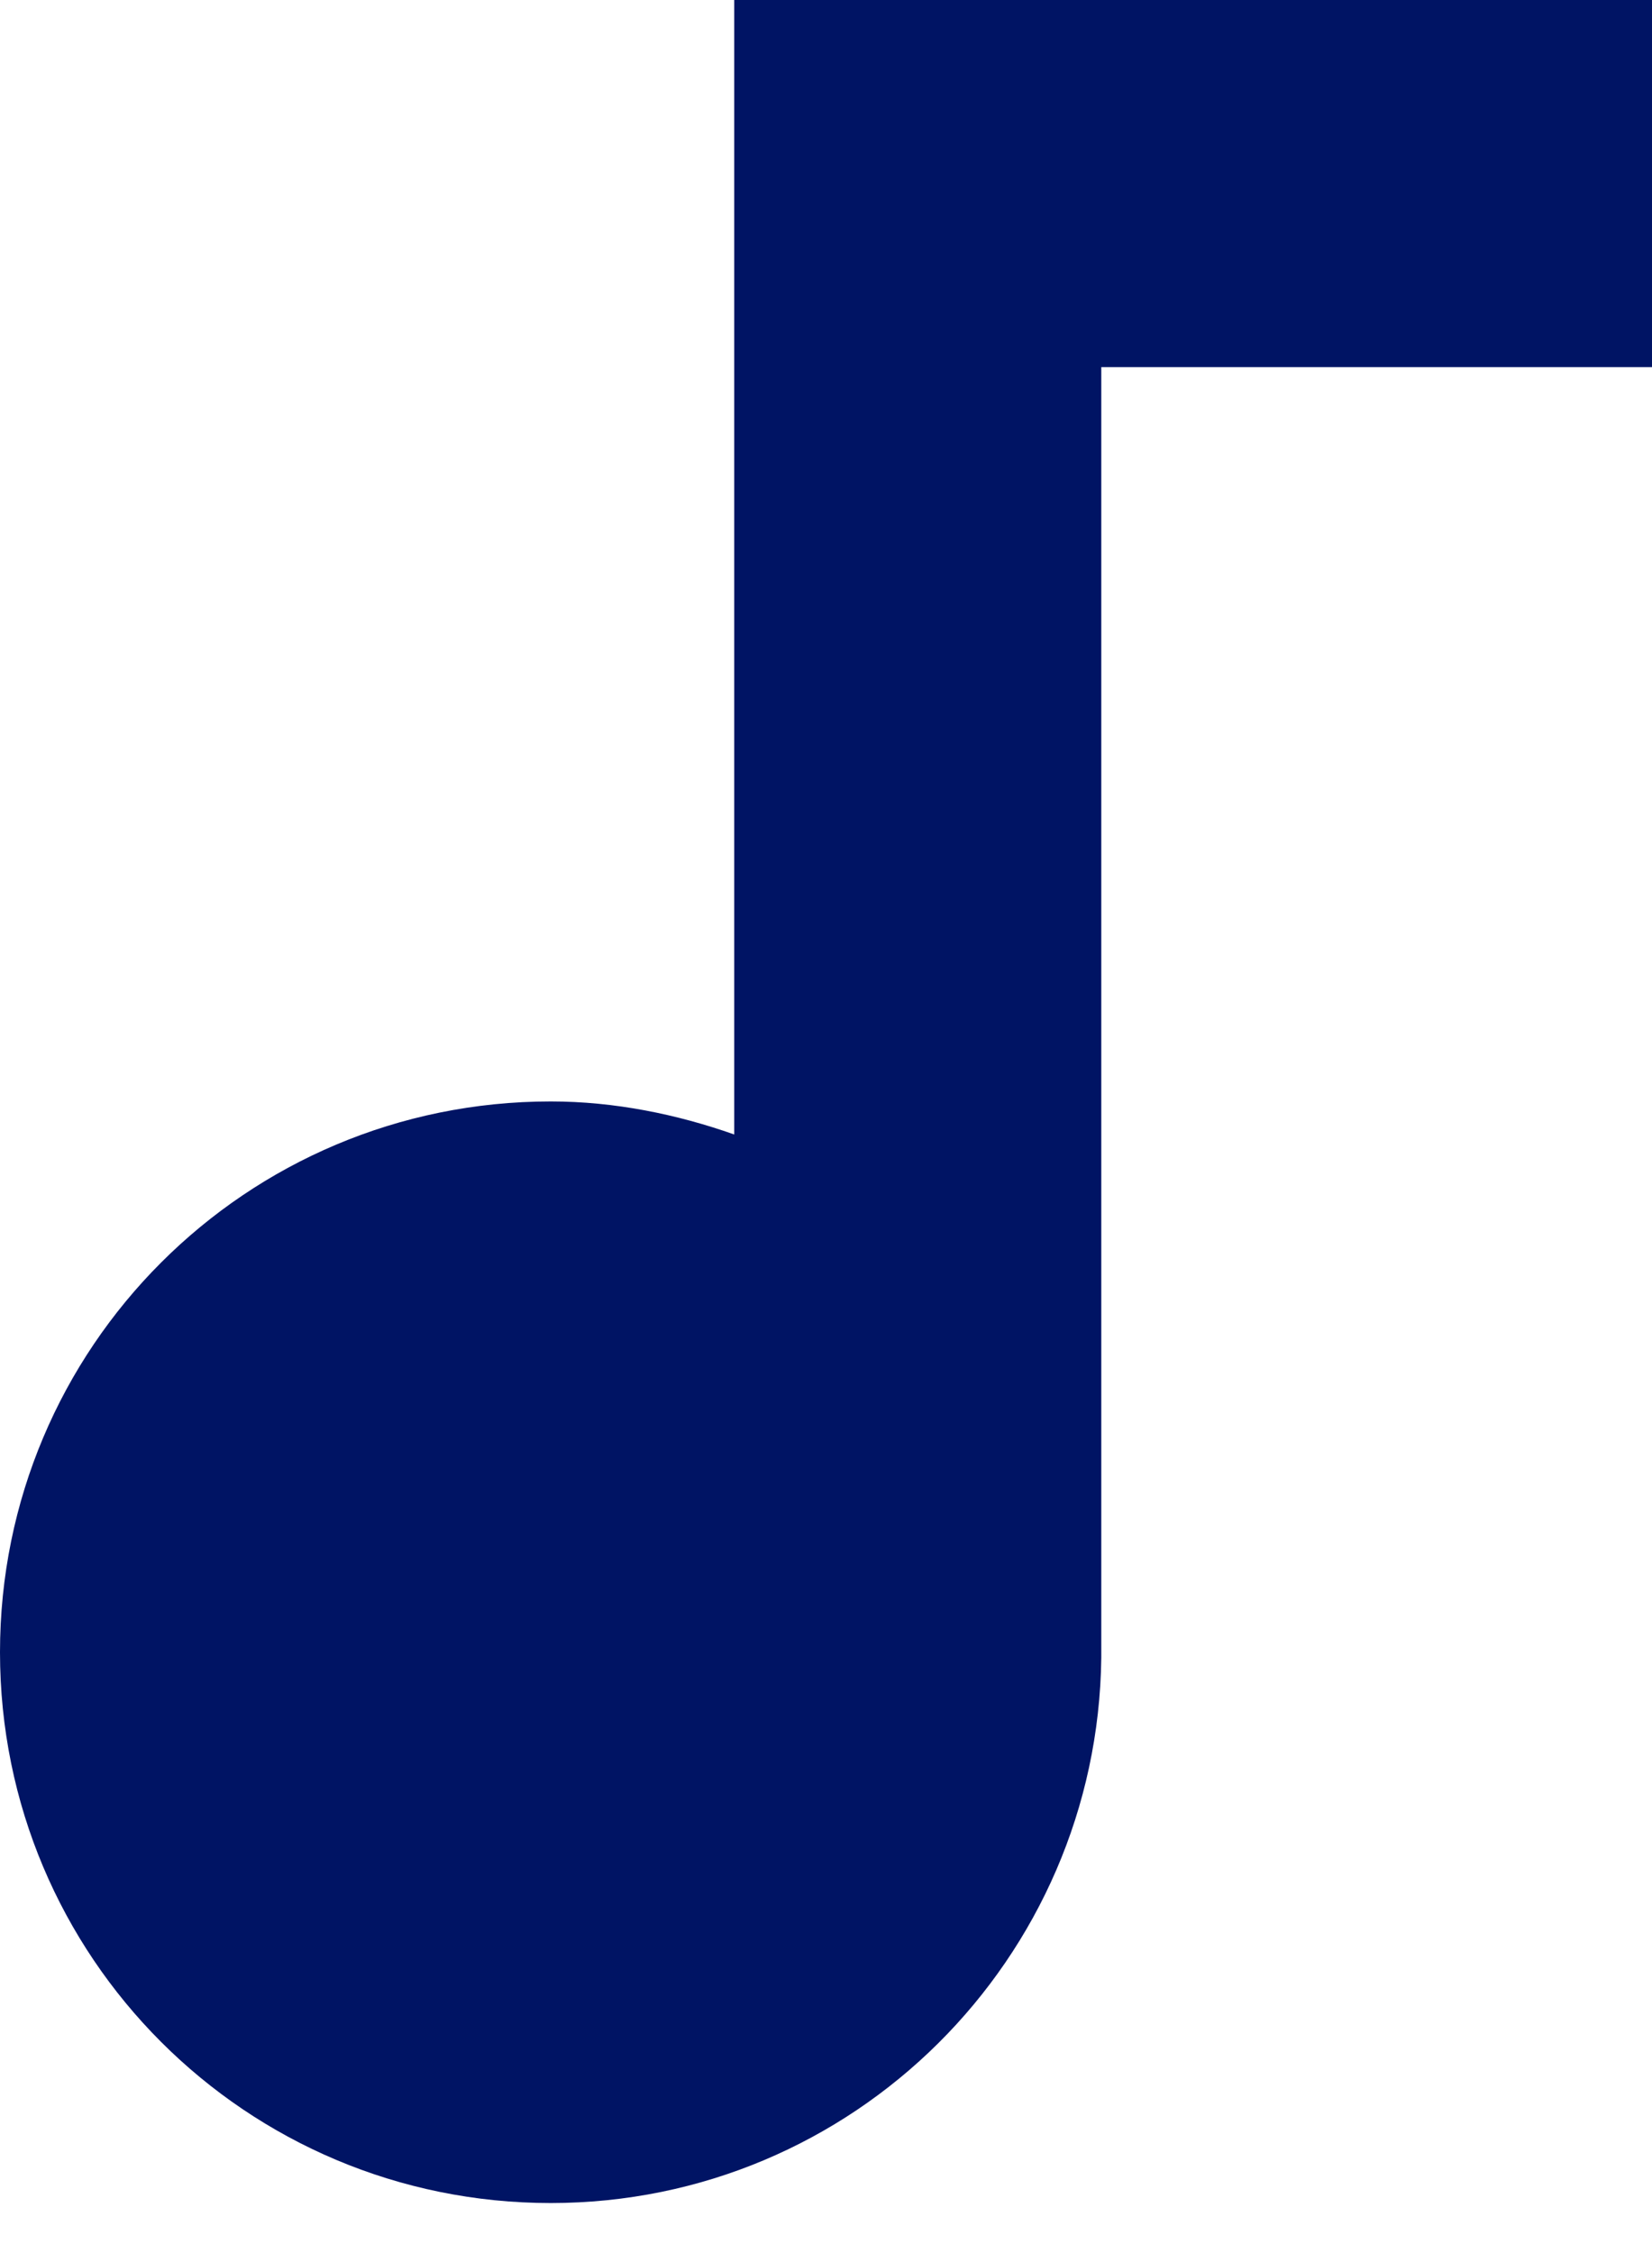 <svg width="11" height="15" viewBox="0 0 11 15" fill="none" xmlns="http://www.w3.org/2000/svg">
<path d="M0 11C0 8.971 1.638 7.333 3.667 7.333C4.094 7.333 4.51 7.419 4.889 7.553V0H11V2.444H7.333V11.037C7.309 13.041 5.683 14.667 3.667 14.667C1.638 14.667 0 13.029 0 11Z" fill="#001464"/>
</svg>
